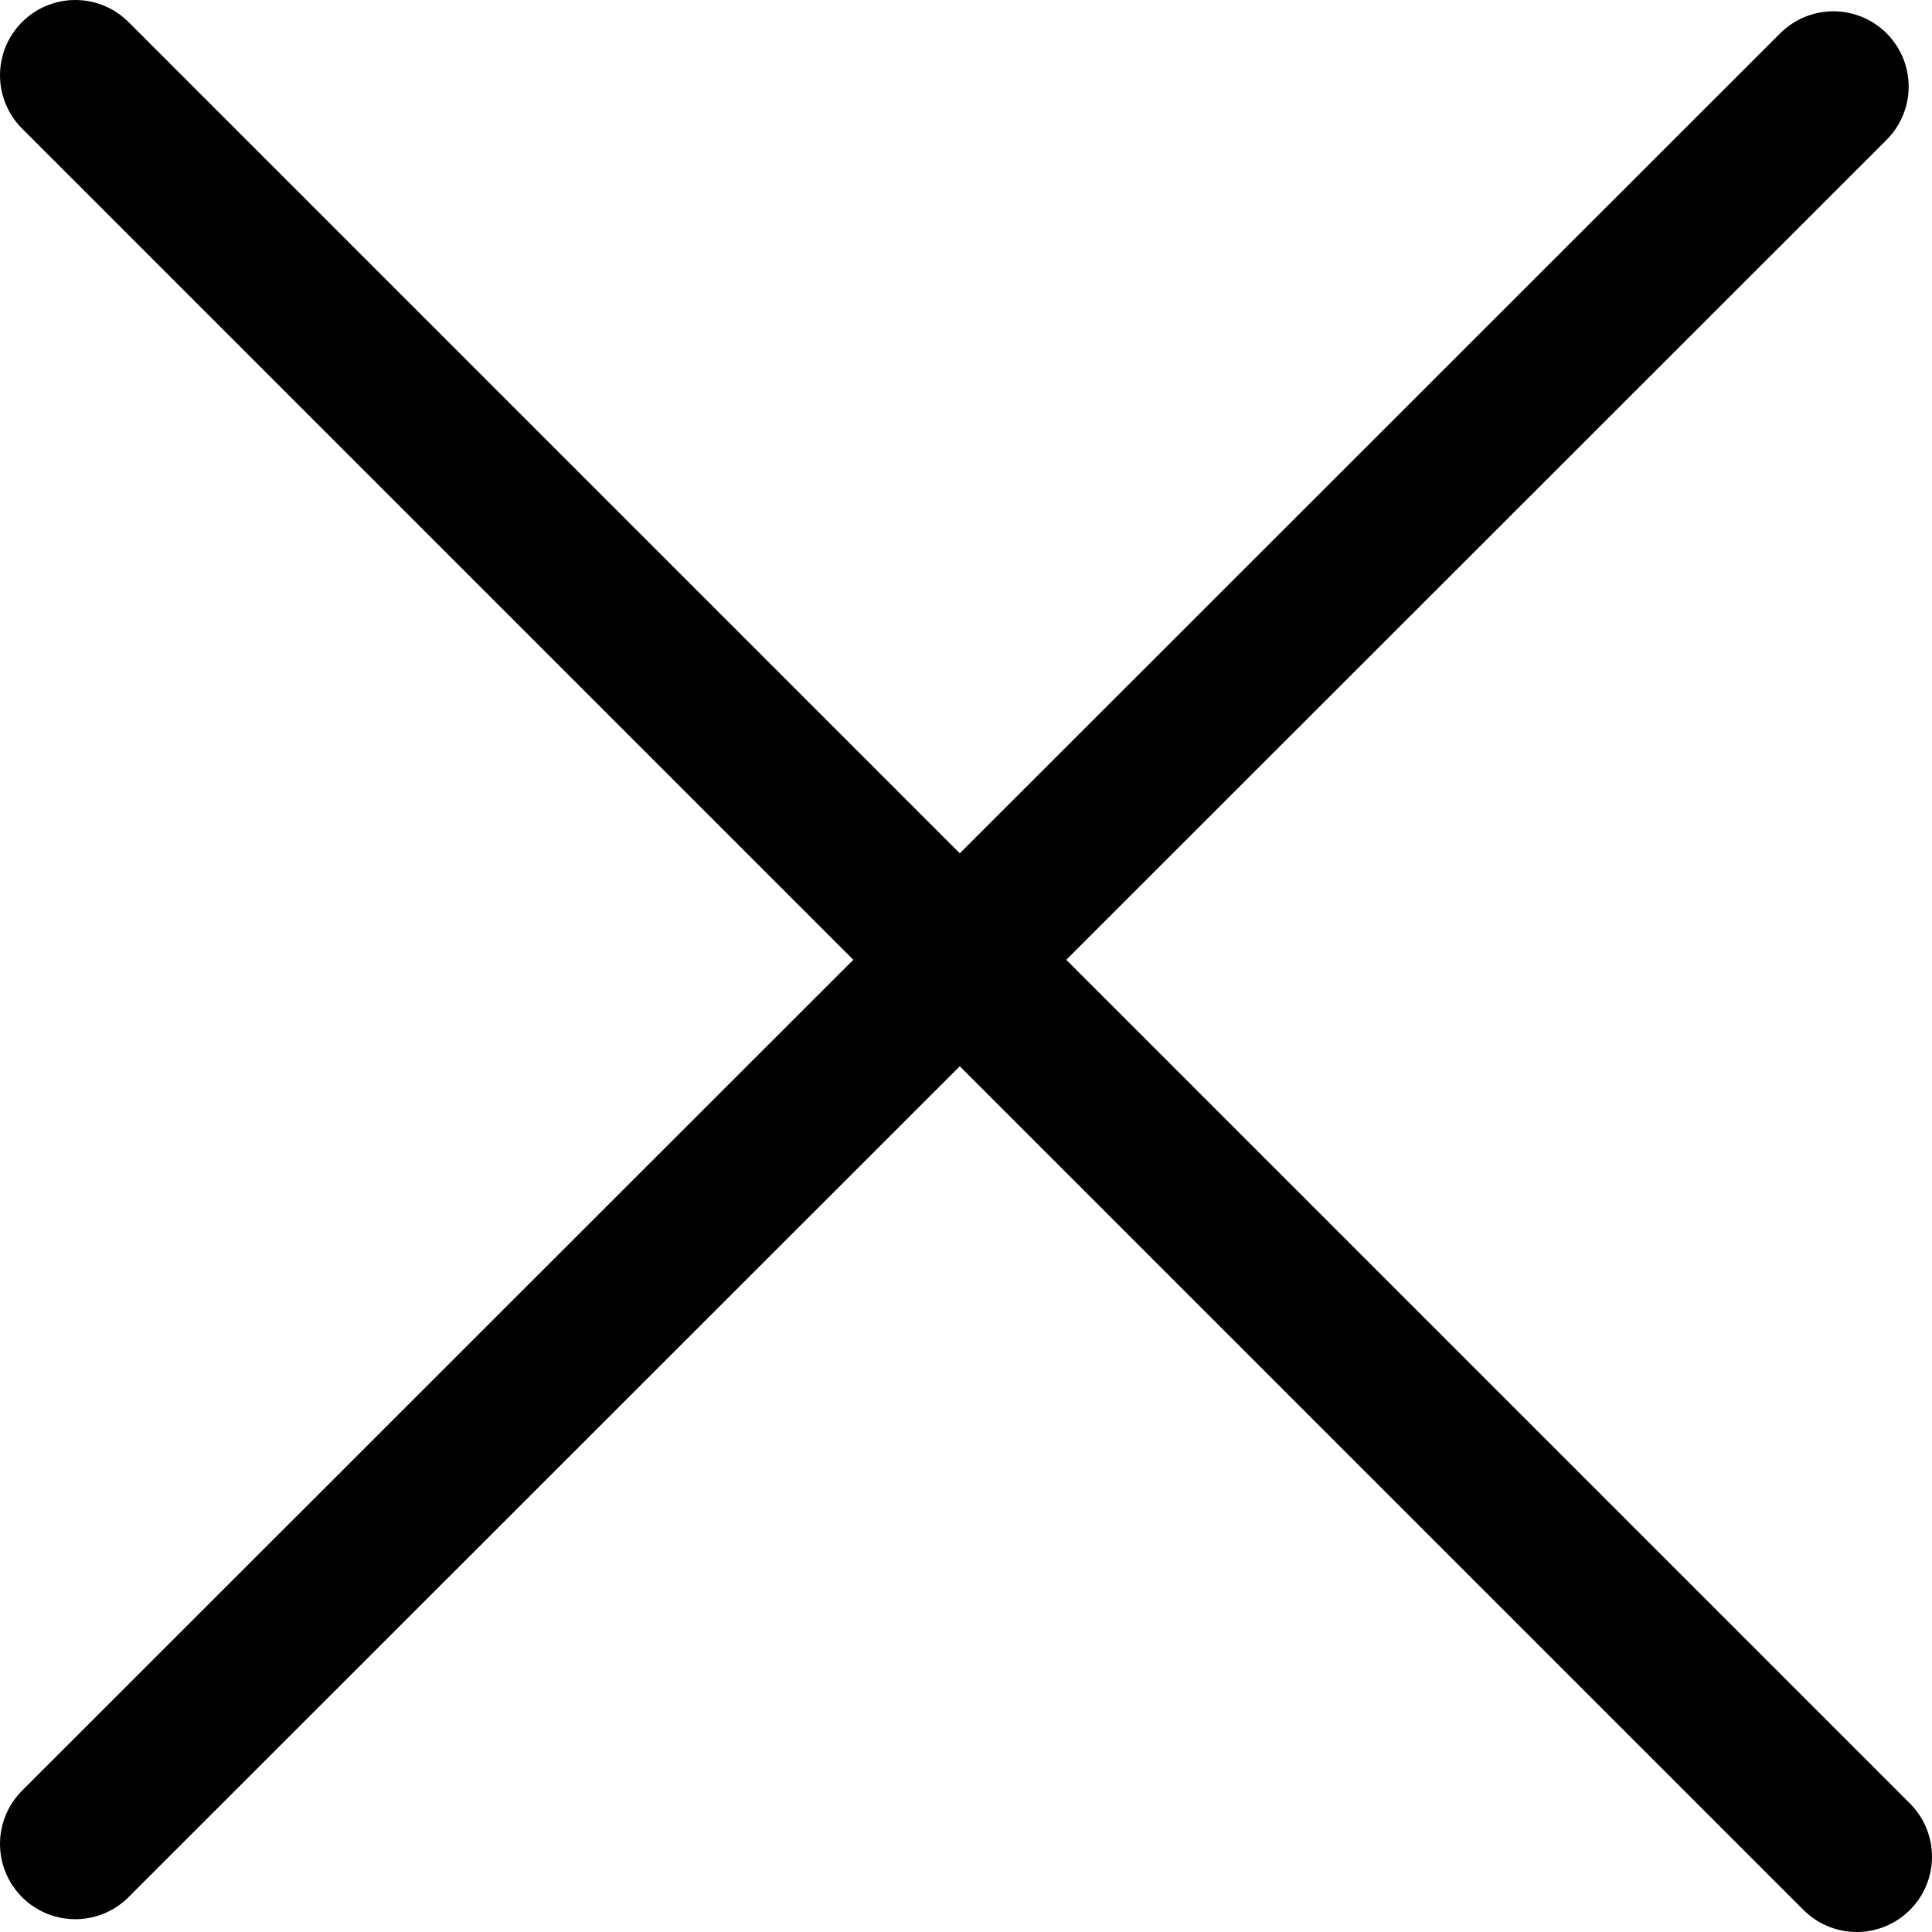 <svg xmlns="http://www.w3.org/2000/svg" viewBox="0 0 25.66 25.66"><defs><style>.cls-1{fill:none;stroke:#000;stroke-linecap:round;stroke-miterlimit:10;stroke-width:2px;}</style></defs><g id="Layer_2" data-name="Layer 2"><g id="Layer_1-2" data-name="Layer 1"><line class="cls-1" x1="1" y1="1" x2="24.66" y2="24.66"/><line class="cls-1" x1="1" y1="24.49" x2="24.35" y2="1.15"/></g></g></svg>